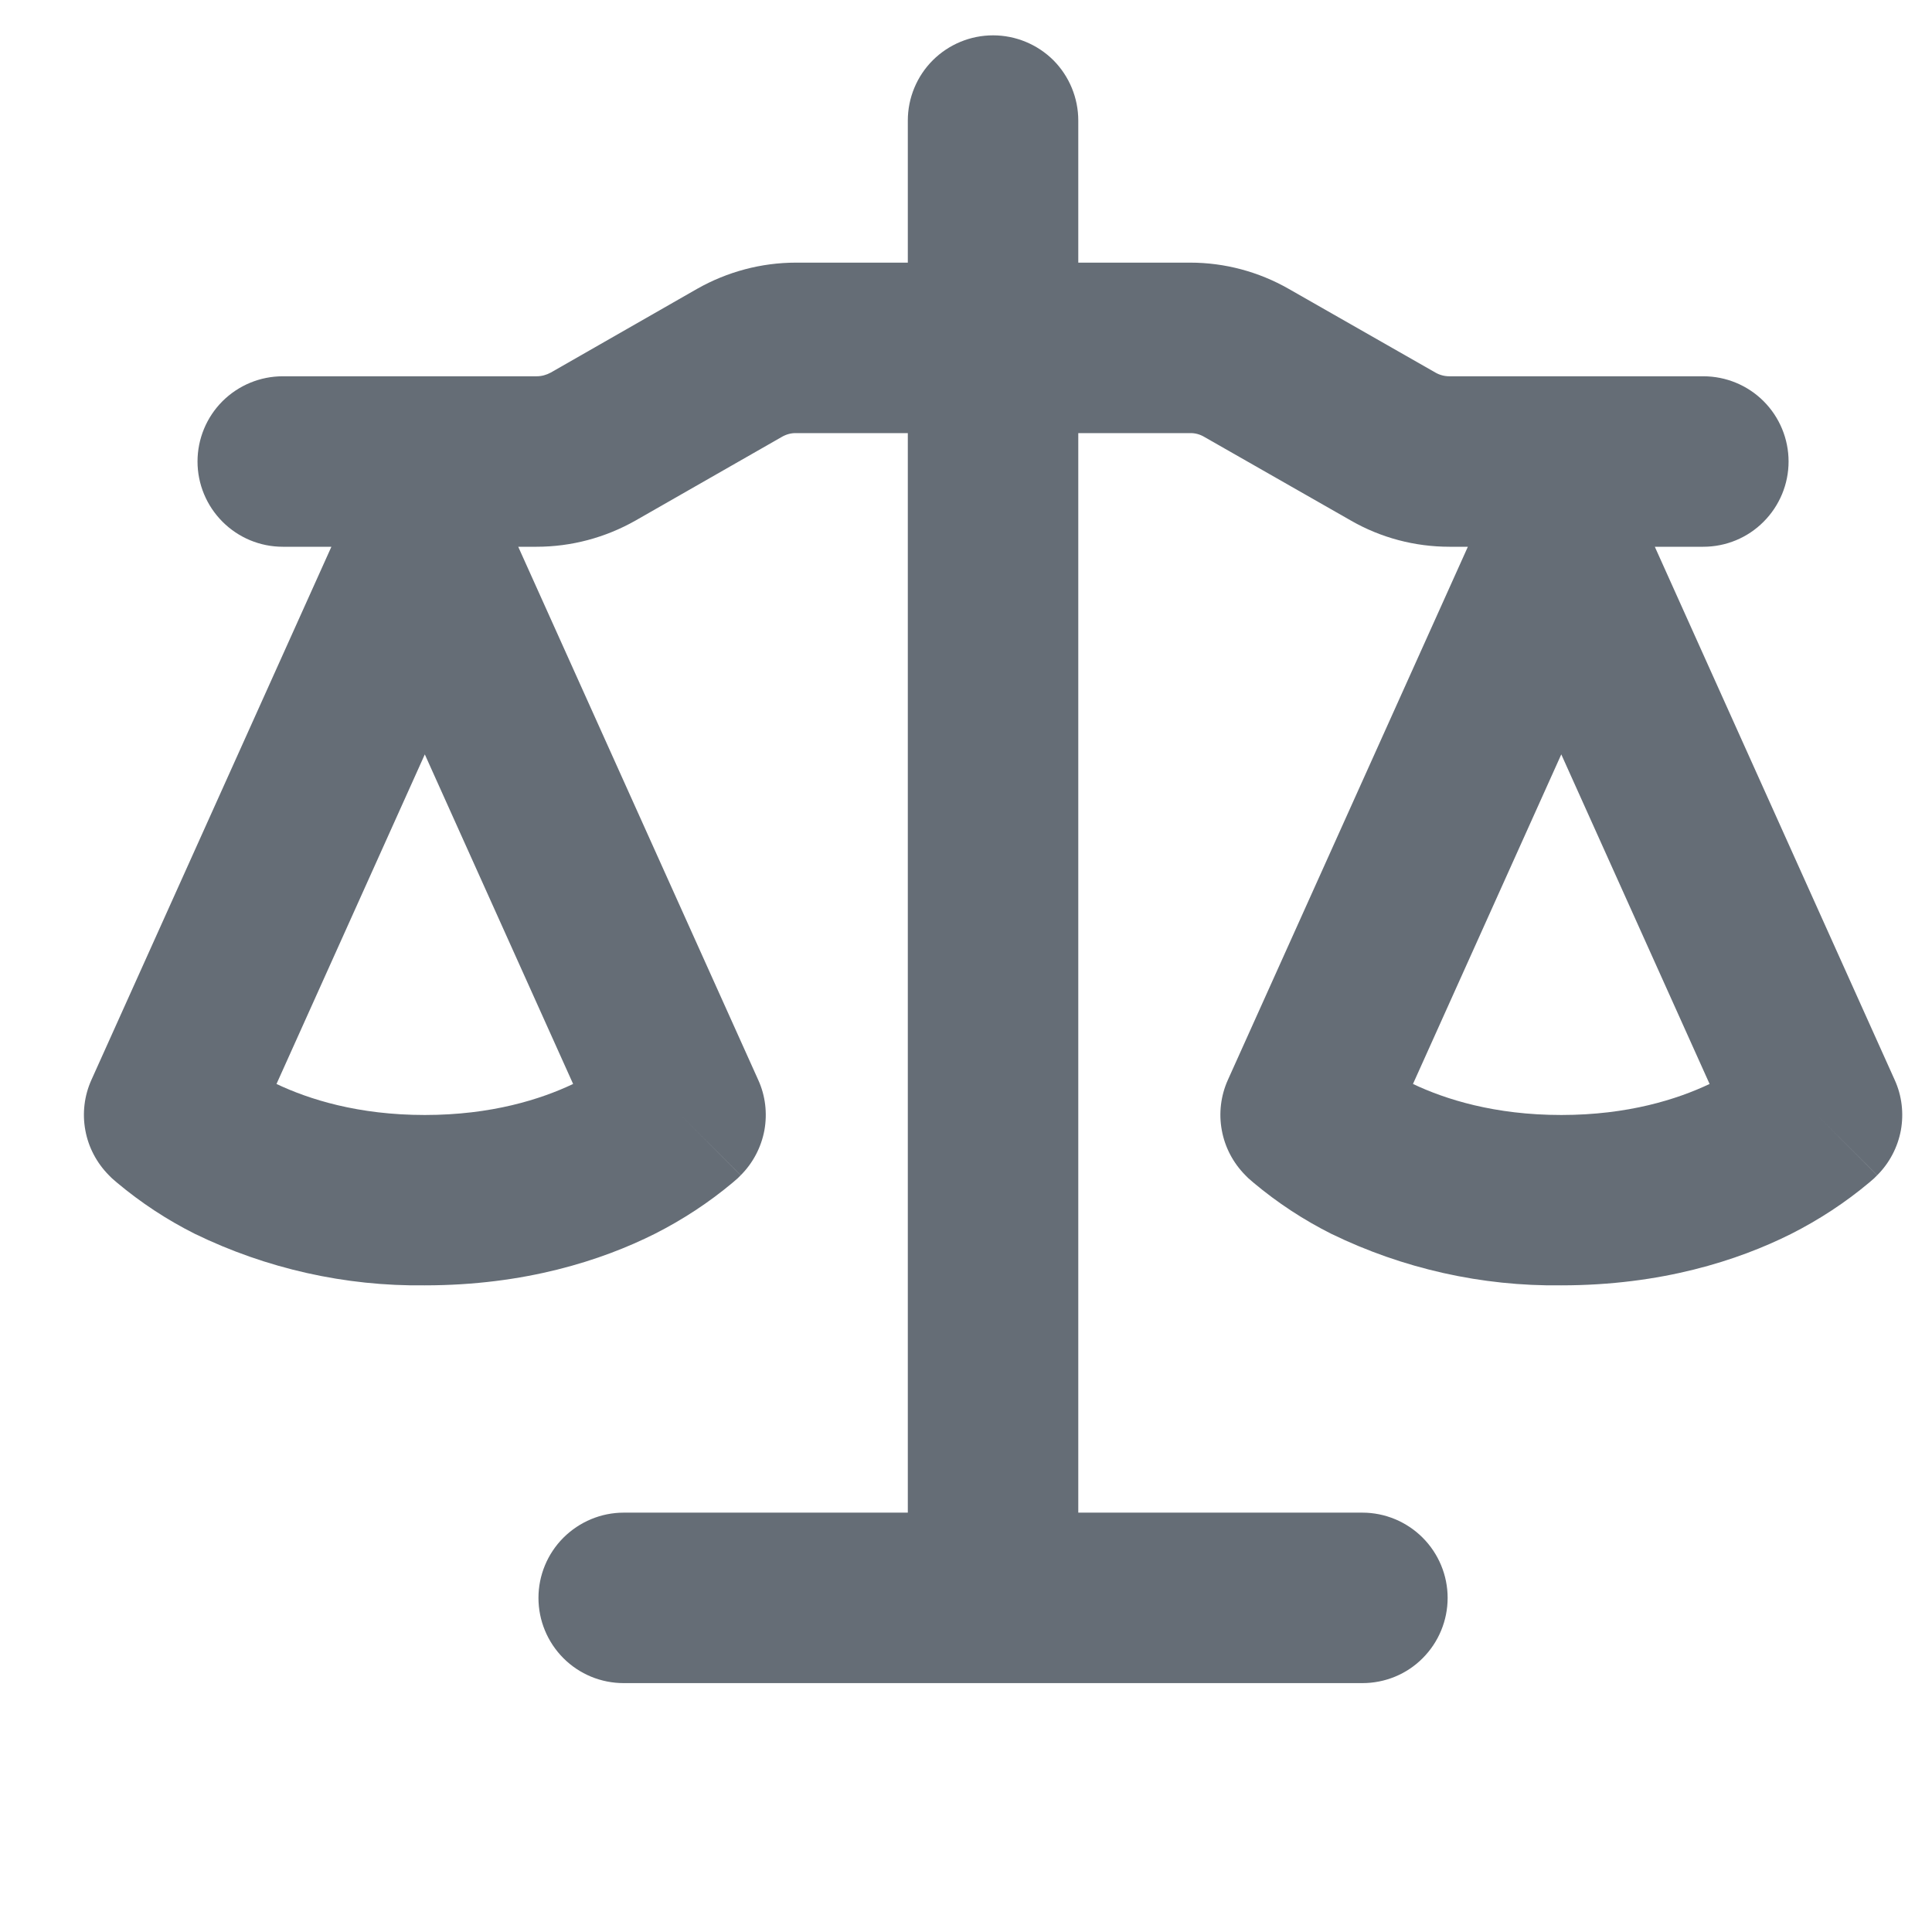 <svg width="17" height="17" viewBox="0 0 17 17" fill="none" xmlns="http://www.w3.org/2000/svg">
<path d="M9.488 1.061V2.311H10.473C10.777 2.311 11.076 2.391 11.34 2.542L12.63 3.278C12.668 3.3 12.71 3.311 12.754 3.311H14.988C15.187 3.311 15.378 3.39 15.518 3.53C15.659 3.671 15.738 3.862 15.738 4.061C15.738 4.259 15.659 4.45 15.518 4.591C15.378 4.732 15.187 4.811 14.988 4.811H14.561L16.672 9.503C16.735 9.641 16.753 9.796 16.726 9.946C16.698 10.095 16.626 10.233 16.518 10.341L15.988 9.811L16.517 10.341L16.516 10.344L16.514 10.345L16.508 10.351L16.502 10.357L16.492 10.367L16.447 10.406C16.237 10.582 16.006 10.733 15.761 10.857C15.294 11.091 14.618 11.31 13.738 11.31C13.038 11.319 12.345 11.163 11.715 10.857C11.47 10.734 11.24 10.583 11.029 10.406L10.984 10.367L10.968 10.351L10.962 10.345L10.958 10.341V10.341C10.851 10.233 10.778 10.095 10.751 9.946C10.723 9.796 10.742 9.641 10.804 9.503L12.916 4.811H12.754C12.449 4.811 12.15 4.732 11.886 4.58L10.596 3.844C10.559 3.822 10.516 3.81 10.472 3.811H9.488V13.31H11.988C12.187 13.31 12.378 13.39 12.518 13.53C12.659 13.671 12.738 13.862 12.738 14.06C12.738 14.259 12.659 14.45 12.518 14.591C12.378 14.732 12.187 14.81 11.988 14.81H5.488C5.289 14.81 5.099 14.732 4.958 14.591C4.817 14.45 4.738 14.259 4.738 14.06C4.738 13.862 4.817 13.671 4.958 13.53C5.099 13.39 5.289 13.31 5.488 13.31H7.988V3.811H7.004C6.961 3.81 6.918 3.822 6.88 3.844L5.591 4.581C5.326 4.731 5.027 4.811 4.722 4.811H4.56L6.672 9.503C6.735 9.641 6.753 9.796 6.726 9.946C6.698 10.095 6.626 10.233 6.518 10.341L5.988 9.811L6.517 10.341L6.516 10.344L6.514 10.345L6.508 10.351L6.492 10.367L6.447 10.406C6.237 10.582 6.006 10.733 5.761 10.857C5.294 11.091 4.618 11.31 3.738 11.31C3.038 11.319 2.345 11.163 1.715 10.857C1.47 10.734 1.24 10.583 1.029 10.406L0.984 10.367L0.968 10.351L0.962 10.345L0.958 10.341V10.341C0.851 10.233 0.778 10.095 0.751 9.946C0.723 9.796 0.742 9.641 0.804 9.503L2.916 4.811H2.488C2.289 4.811 2.099 4.732 1.958 4.591C1.817 4.45 1.738 4.259 1.738 4.061C1.738 3.862 1.817 3.671 1.958 3.53C2.099 3.39 2.289 3.311 2.488 3.311H4.722C4.766 3.311 4.809 3.299 4.847 3.278L6.135 2.541C6.4 2.391 6.699 2.311 7.004 2.311H7.988V1.061C7.988 0.862 8.067 0.671 8.208 0.53C8.349 0.39 8.539 0.311 8.738 0.311C8.937 0.311 9.128 0.39 9.269 0.53C9.409 0.671 9.488 0.862 9.488 1.061ZM12.433 9.538C12.718 9.673 13.151 9.811 13.738 9.811C14.325 9.811 14.758 9.673 15.043 9.538L13.738 6.638L12.433 9.538ZM2.433 9.538C2.718 9.673 3.151 9.811 3.738 9.811C4.325 9.811 4.758 9.673 5.043 9.538L3.738 6.638L2.433 9.538Z" fill="#656D76"/>
</svg>
